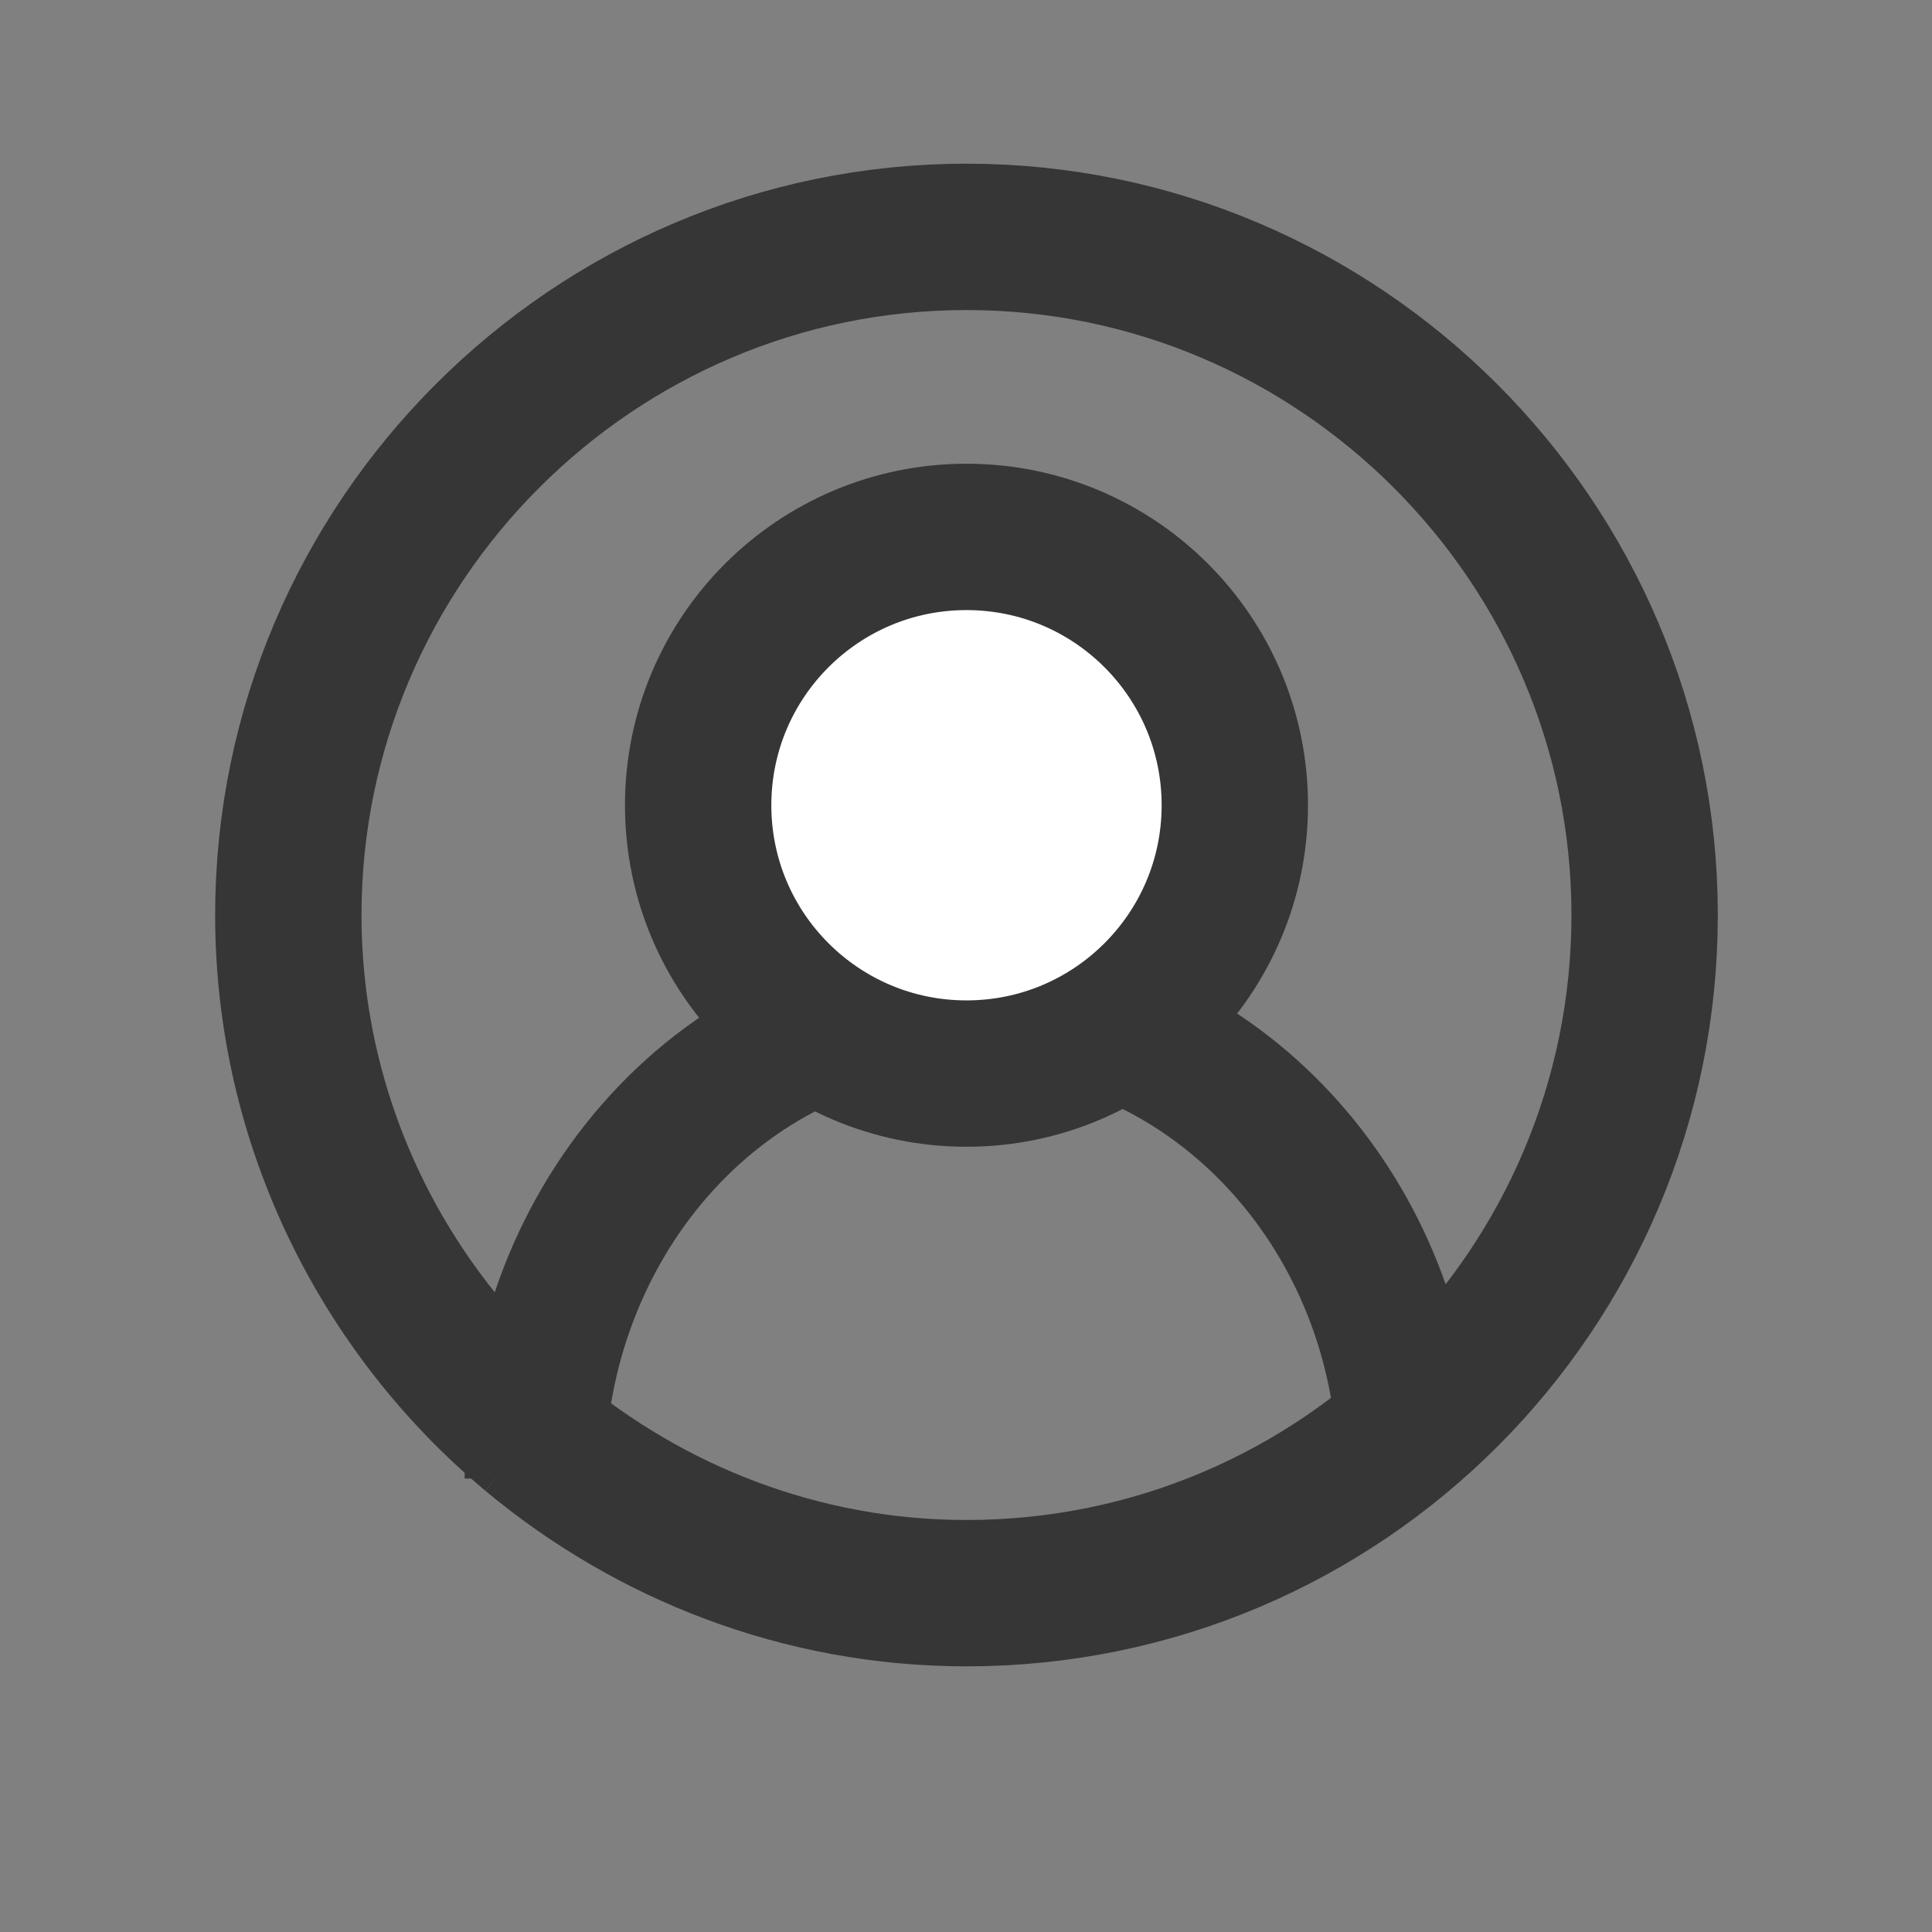 <?xml version="1.0" encoding="utf-8"?>
<!-- Generator: Adobe Illustrator 22.0.1, SVG Export Plug-In . SVG Version: 6.00 Build 0)  -->
<svg version="1.1" id="Layer_1" xmlns="http://www.w3.org/2000/svg" xmlns:xlink="http://www.w3.org/1999/xlink" x="0px" y="0px"
	 viewBox="0 0 792 792" style="enable-background:new 0 0 792 792;" xml:space="preserve">
<rect x="0" y="0" width="792" height="792" fill="#808080" stroke="none"/>
<style type="text/css">
	.st0{fill:none;stroke:#363636;stroke-width:60;stroke-miterlimit:10;}
	.st1{fill:none;stroke:#363636;stroke-width:57.479;stroke-miterlimit:10;}
	.st2{fill:#FFFFFF;stroke:#363636;stroke-width:60;stroke-miterlimit:10;}
</style>
<g>
	<g>
		<path class="st0" d="M218.2,588.1c48,40,110,65,178,65c154,0,278-125,278-278s-125-278-278-278s-278,125-278,278
			C118.2,460.1,157.2,537.1,218.2,588.1"/>
		<path class="st0" d="M204.2,546.1c-1,3-2,6-4,9"/>
		<path class="st1" d="M219.2,606.1c0-108,80-195,179-195c92,0,169,76,178,174"/>
		<circle class="st2" cx="396.2" cy="330.1" r="110"/>
	</g>
</g>
</svg>
